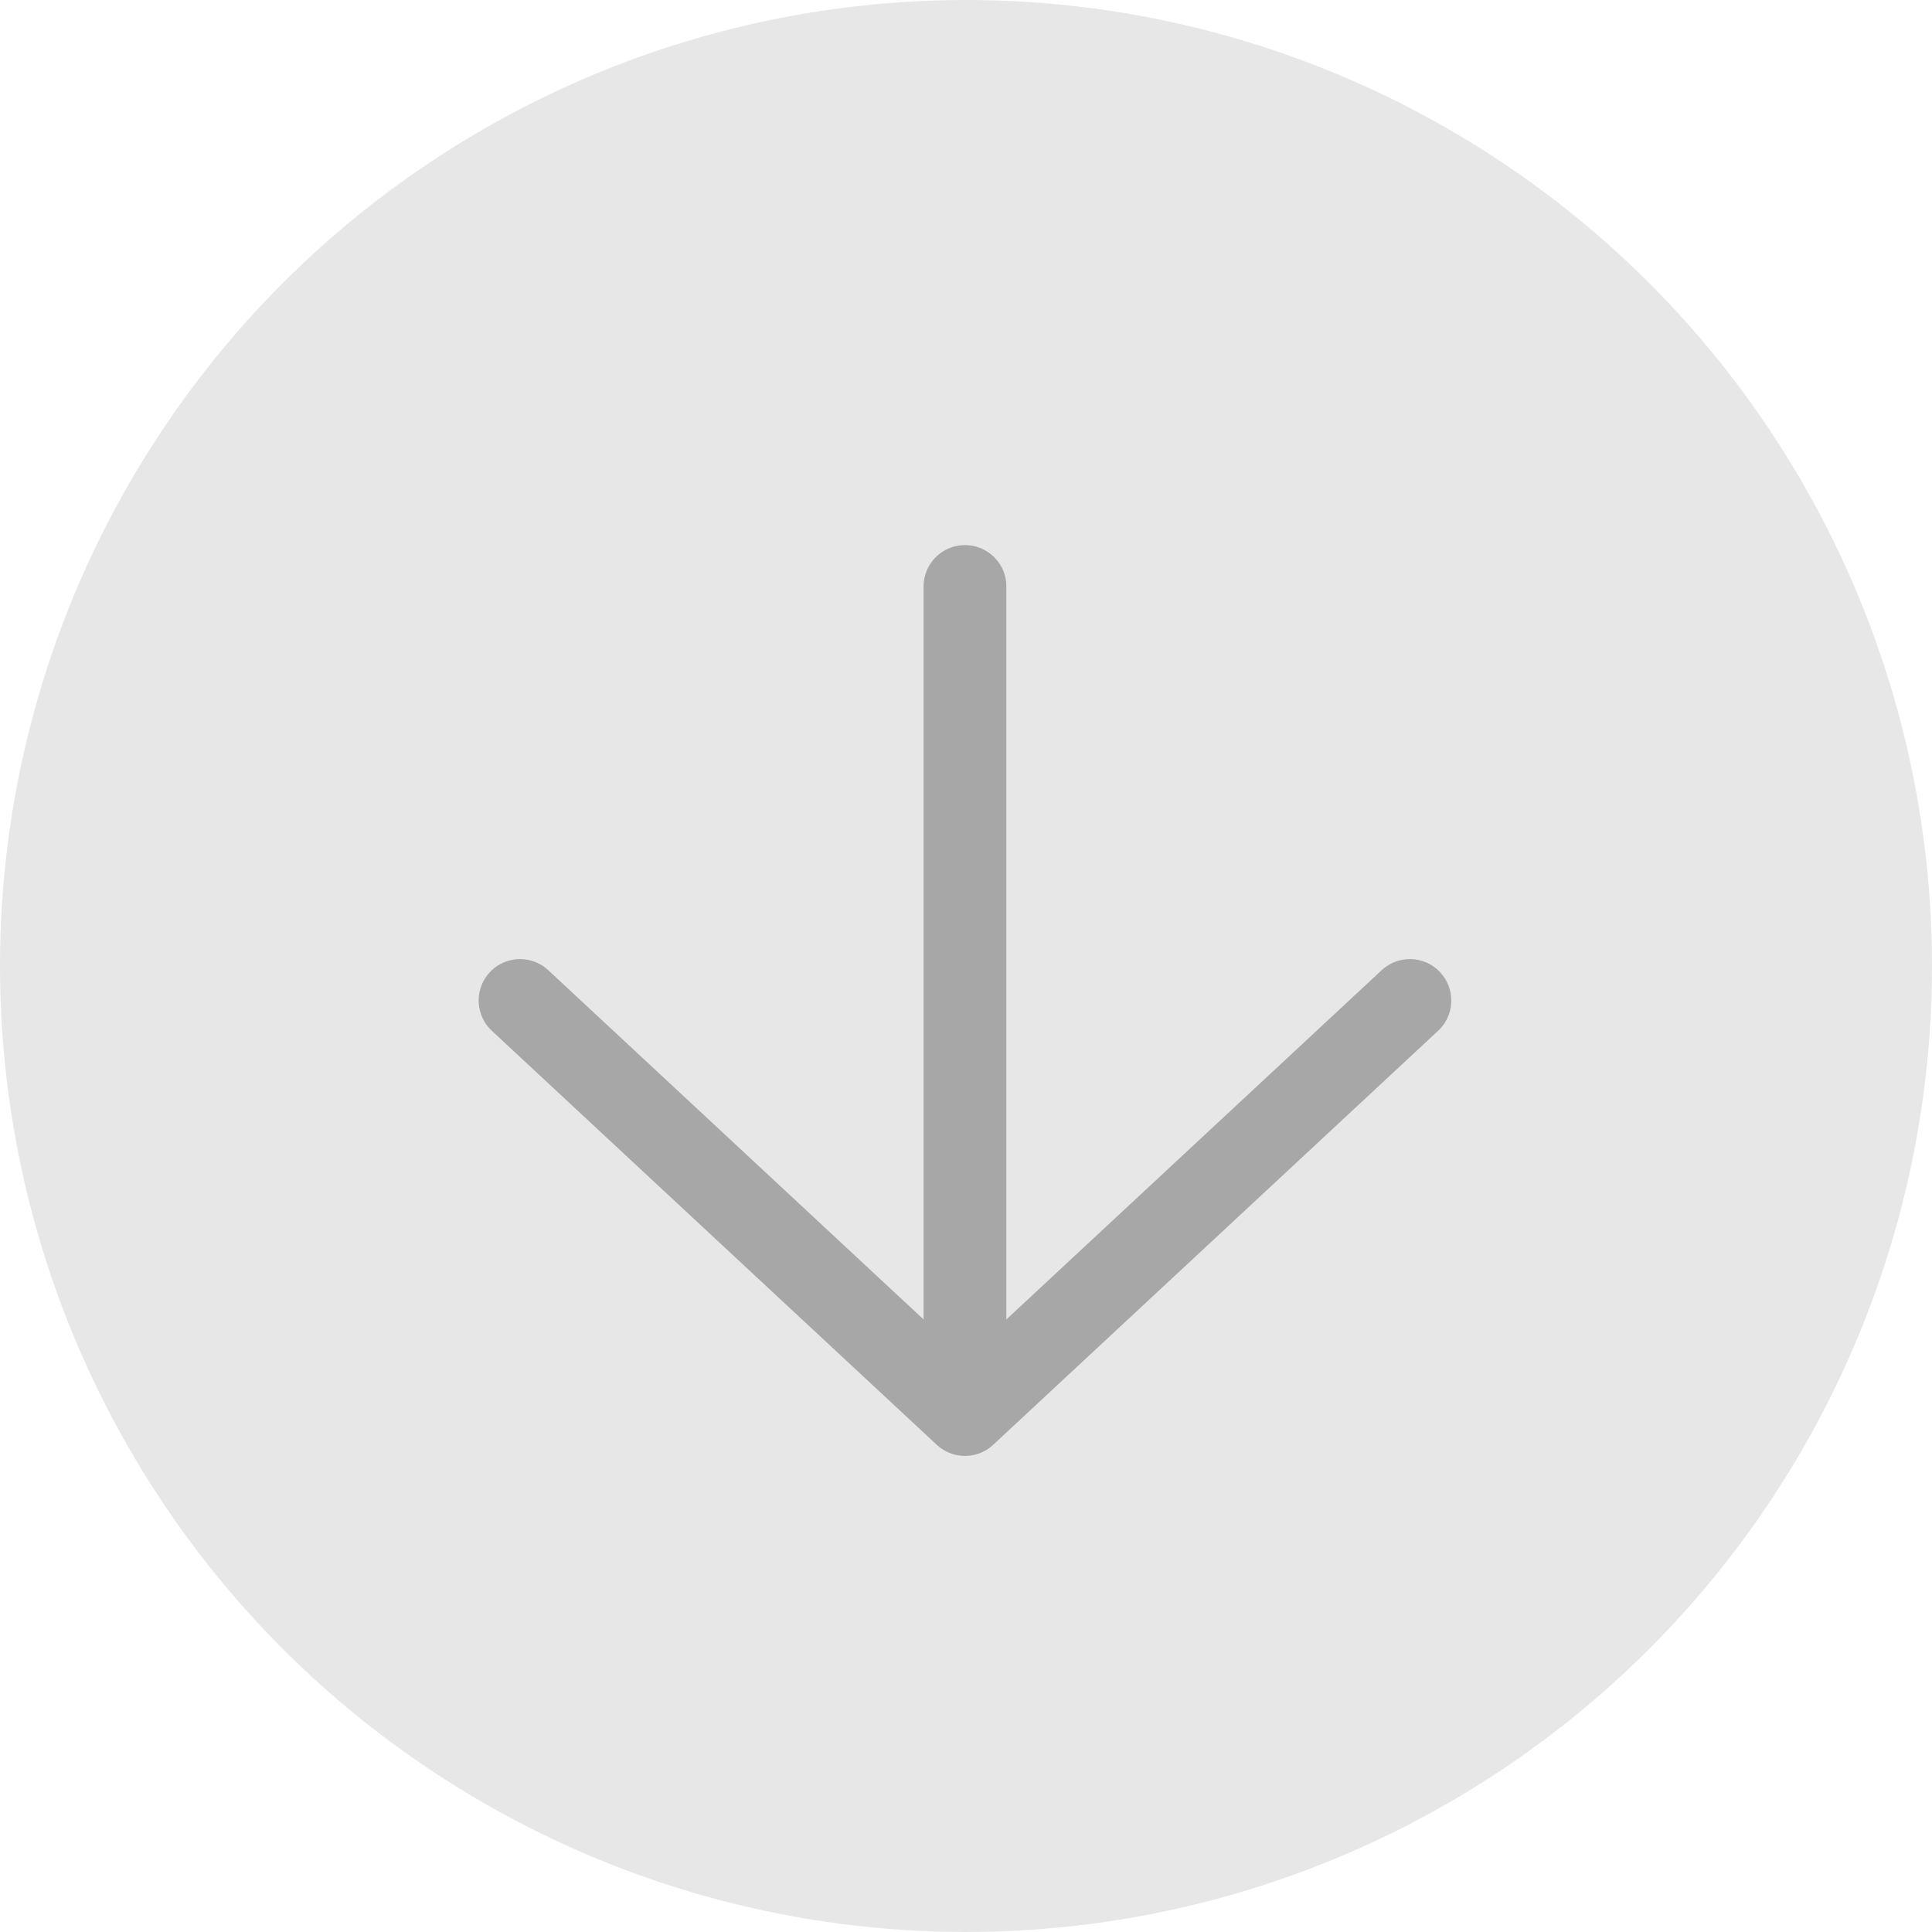 <svg width="28" height="28" viewBox="0 0 28 28" xmlns="http://www.w3.org/2000/svg">
    <g fill="none" fill-rule="evenodd">
        <circle fill="#E7E7E7" cx="14" cy="14" r="14"/>
        <g stroke="#A7A7A7" stroke-linecap="round" stroke-linejoin="round" stroke-width="1.2">
            <path d="M13.985 8.5v12M7.537 14.5l6.448 6 6.448-6"/>
        </g>
    </g>
</svg>
